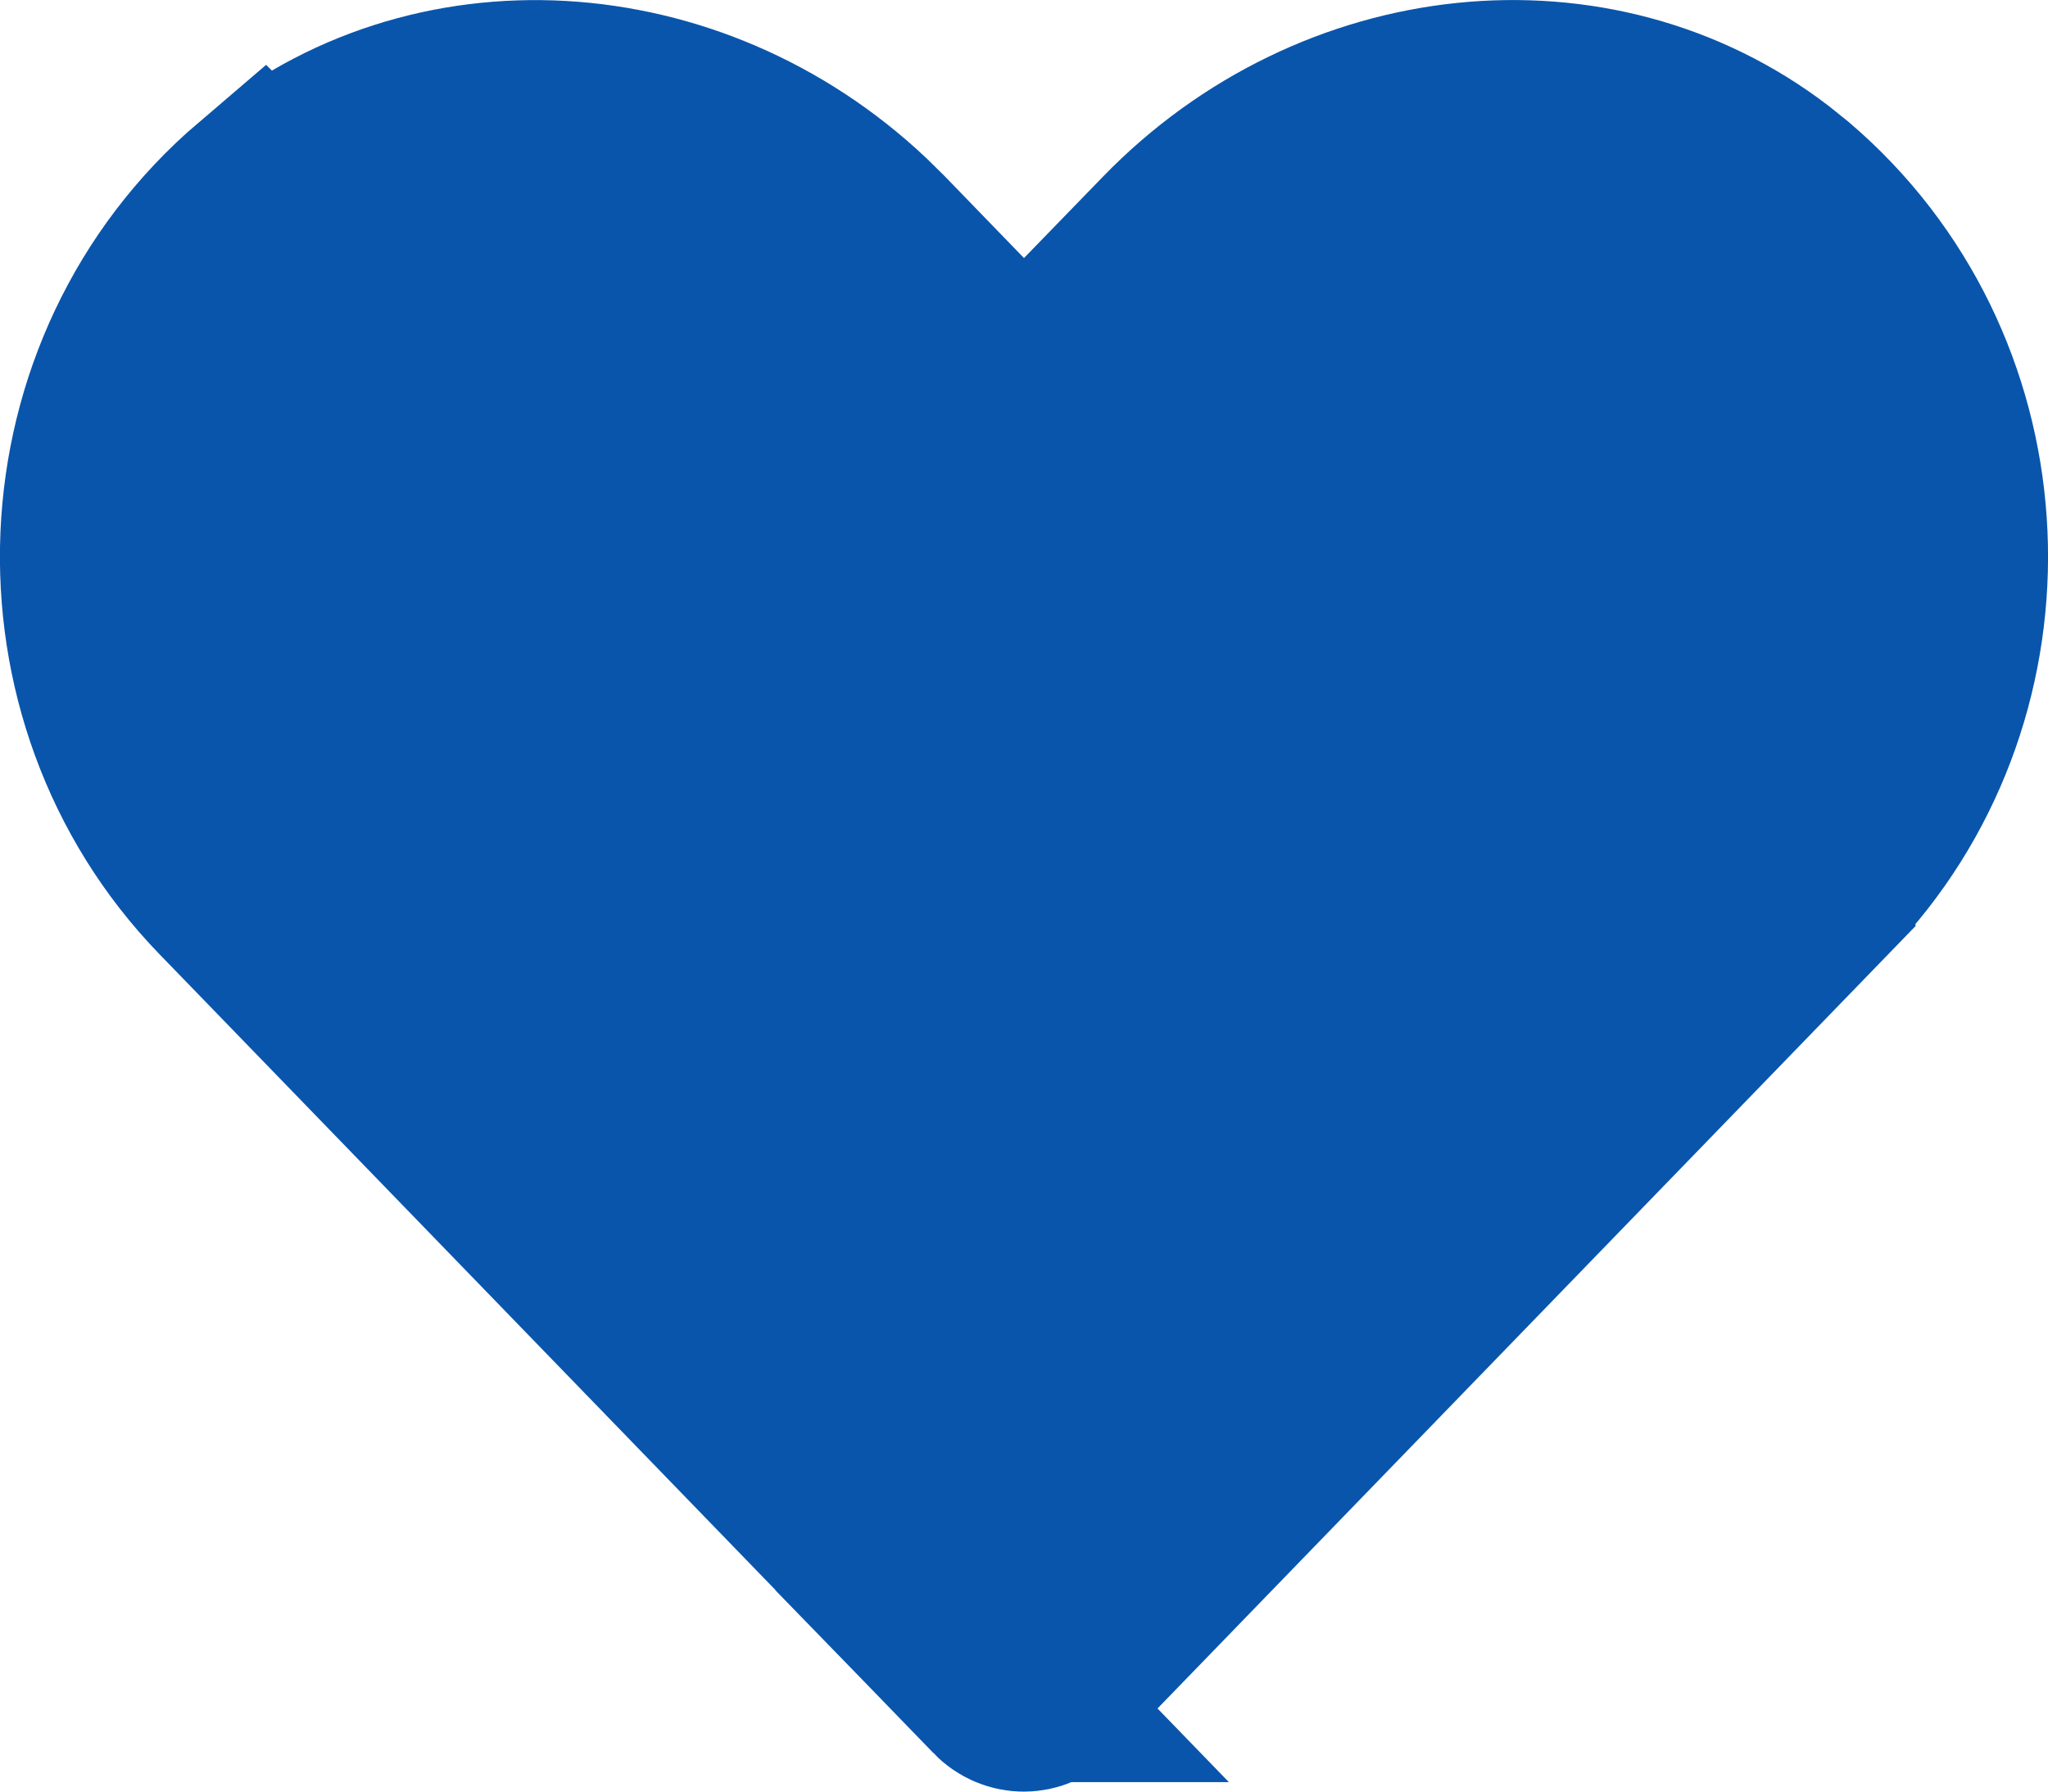 <svg width="16" height="14" viewBox="0 0 16 14" fill="none" xmlns="http://www.w3.org/2000/svg">
<path d="M9.154 1.904C10.442 0.575 12.453 0.367 13.829 1.422L13.961 1.528C15.538 2.875 15.67 5.268 14.348 6.788L14.215 6.932V6.933L8.168 13.176C8.072 13.275 7.925 13.275 7.829 13.176H7.83L1.783 6.933C0.323 5.424 0.411 2.917 2.039 1.527L2.04 1.528C3.374 0.392 5.388 0.523 6.719 1.778L6.846 1.903L6.847 1.904L7.462 2.539L8 3.094L8.538 2.539L9.154 1.904Z" fill="#0955AC" stroke="#0955AC" stroke-width="1.5"/>
</svg>
